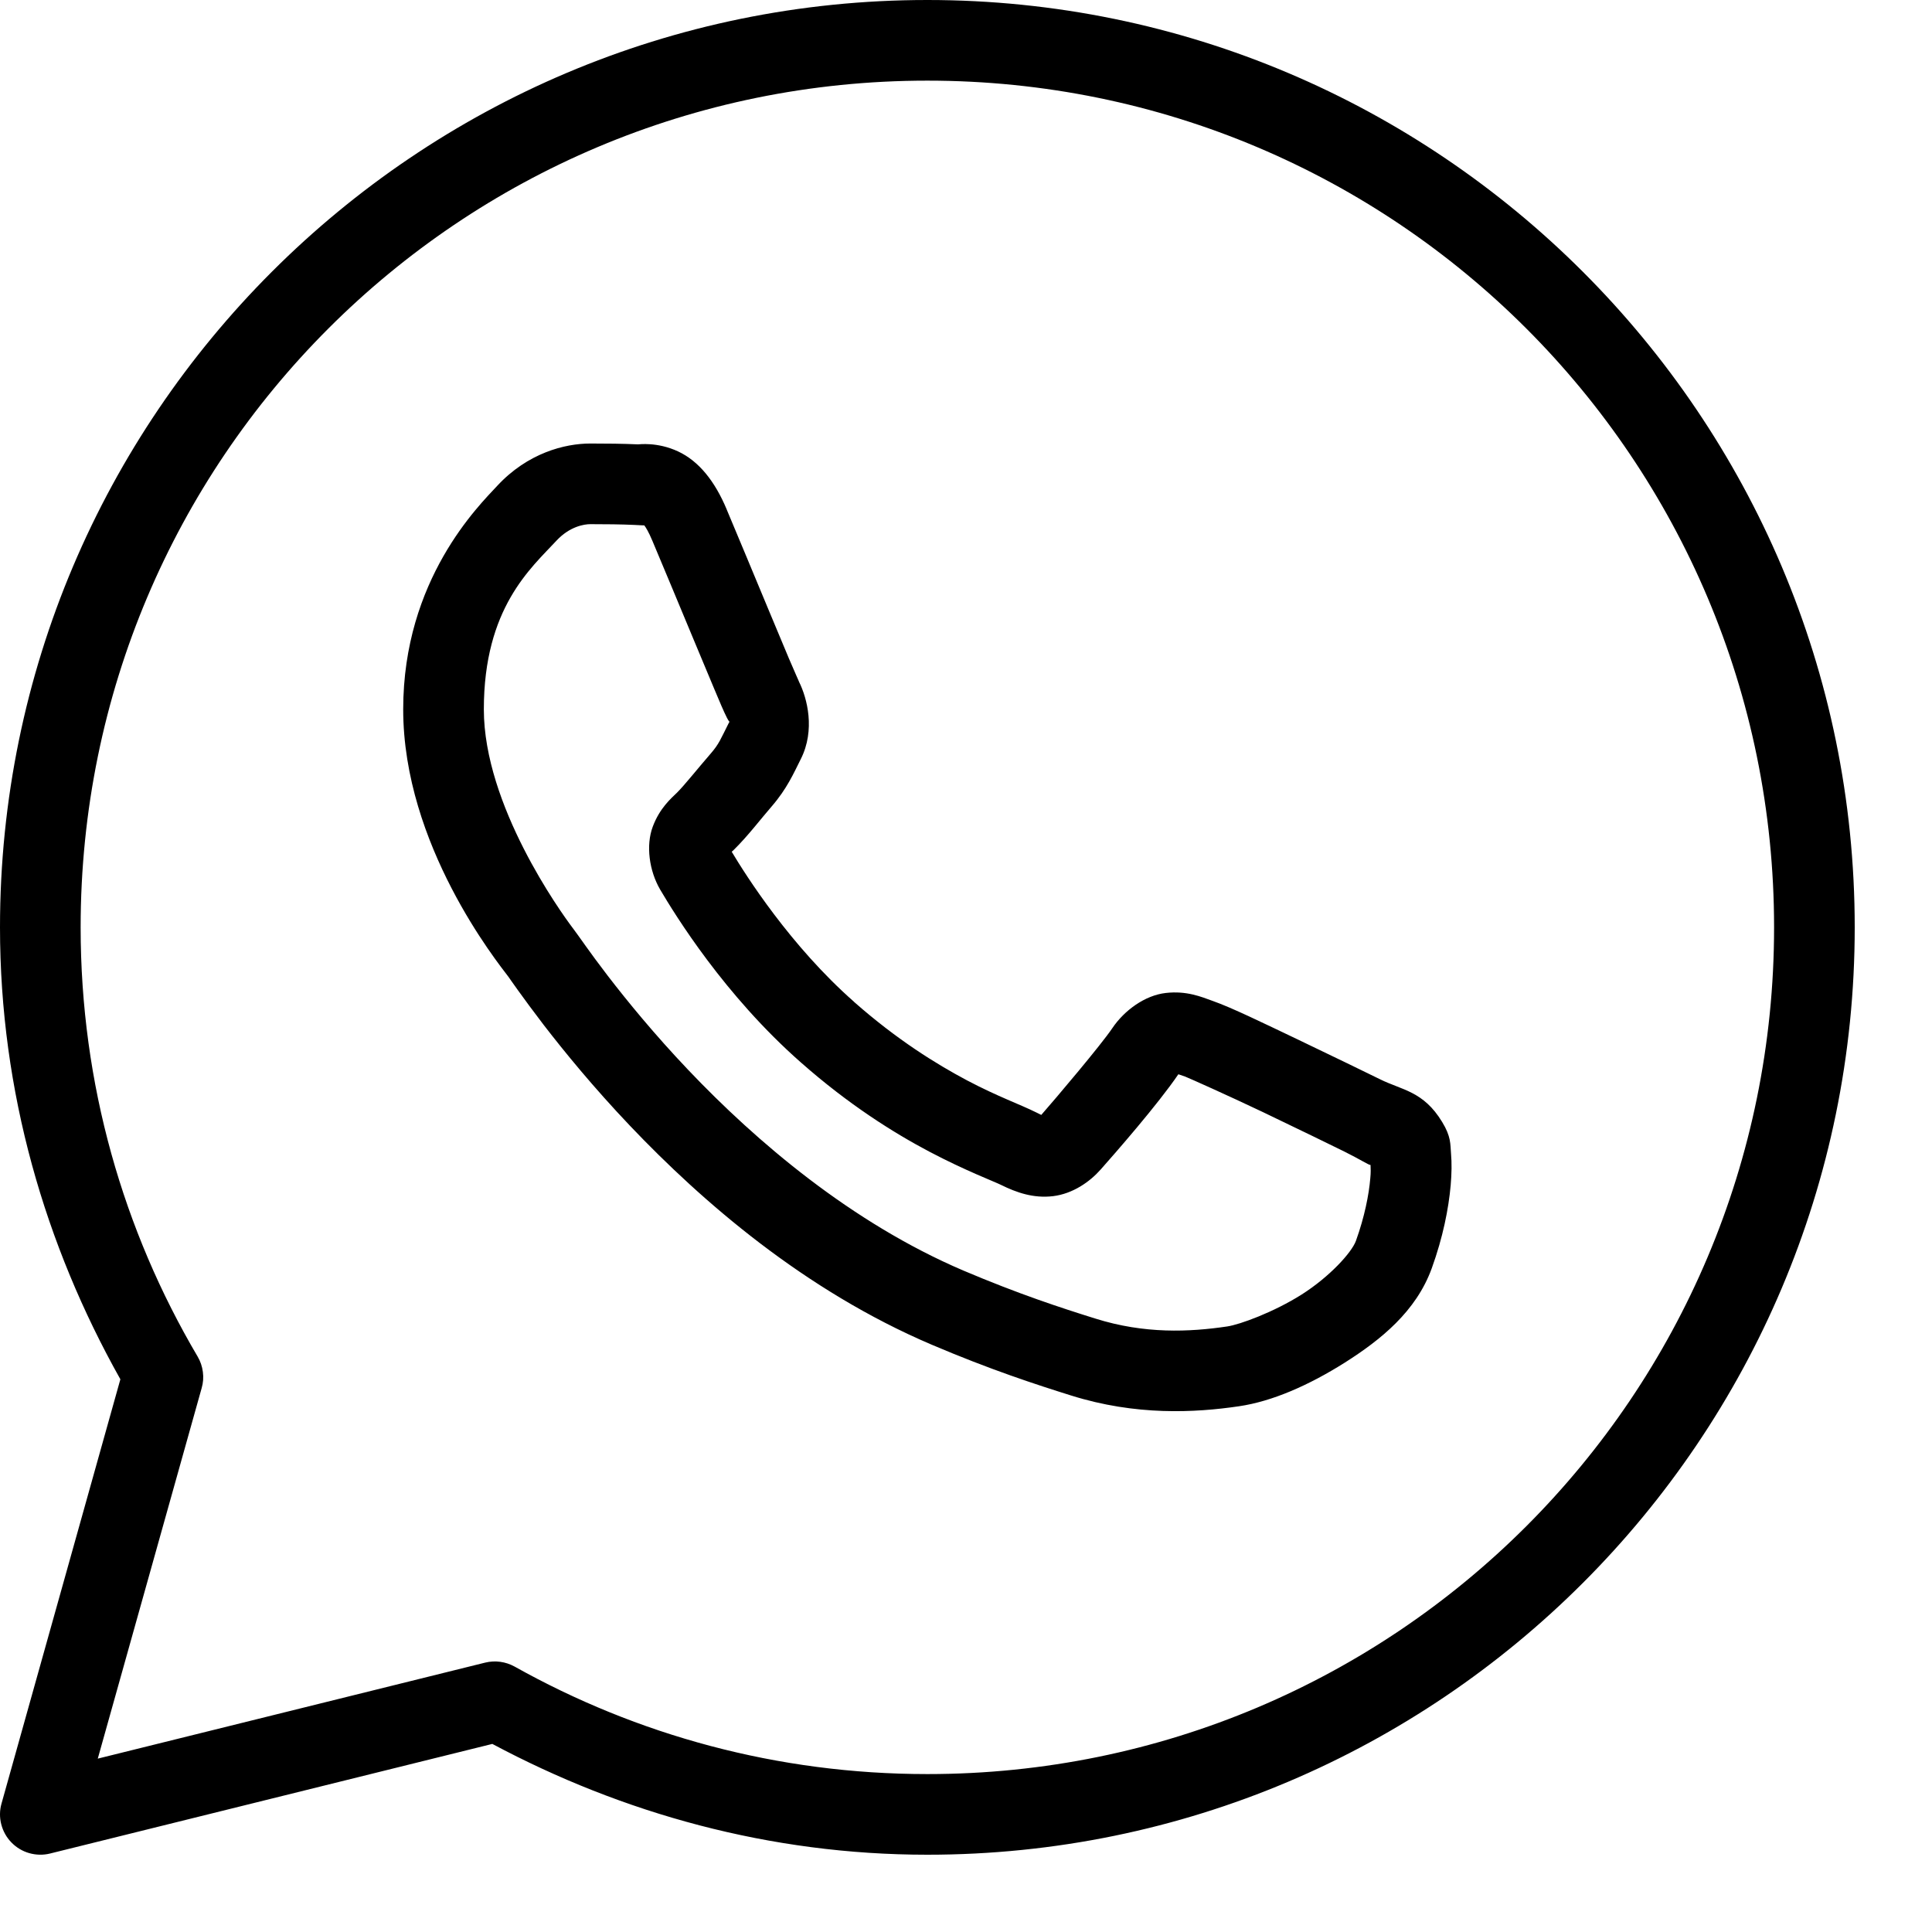 <svg width="100%" height="100%" viewBox="0 0 23 23" fill="none" xmlns="http://www.w3.org/2000/svg">
<path d="M11.04 0C4.949 0 0 4.949 0 11.04C0 12.998 0.537 14.825 1.433 16.42L0.018 21.471C-0.005 21.551 -0.006 21.637 0.015 21.718C0.036 21.799 0.077 21.874 0.136 21.934C0.194 21.994 0.267 22.038 0.348 22.061C0.429 22.084 0.514 22.086 0.595 22.066L5.861 20.761C7.409 21.587 9.164 22.08 11.04 22.08C17.131 22.08 22.08 17.131 22.08 11.04C22.08 4.949 17.131 0 11.04 0ZM11.04 0.96C16.613 0.96 21.12 5.467 21.12 11.04C21.12 16.613 16.613 21.12 11.04 21.12C9.253 21.12 7.58 20.654 6.126 19.84C6.019 19.781 5.894 19.764 5.776 19.793L1.164 20.936L2.401 16.524C2.419 16.462 2.424 16.397 2.415 16.332C2.407 16.268 2.386 16.206 2.353 16.15C1.469 14.651 0.96 12.907 0.96 11.04C0.96 5.467 5.467 0.96 11.04 0.96ZM7.028 5.28C6.721 5.28 6.281 5.394 5.92 5.783C5.703 6.017 4.8 6.897 4.8 8.445C4.8 10.059 5.919 11.451 6.054 11.63H6.055V11.631C6.042 11.614 6.227 11.881 6.473 12.202C6.72 12.522 7.064 12.943 7.497 13.399C8.363 14.31 9.58 15.364 11.091 16.008C11.786 16.304 12.335 16.483 12.751 16.613C13.521 16.855 14.223 16.819 14.751 16.741C15.145 16.683 15.579 16.493 16.009 16.222C16.438 15.95 16.859 15.612 17.045 15.098C17.178 14.73 17.245 14.39 17.27 14.11C17.282 13.97 17.284 13.847 17.274 13.732C17.265 13.618 17.275 13.531 17.168 13.356C16.945 12.989 16.692 12.979 16.428 12.848C16.281 12.776 15.863 12.572 15.444 12.372C15.026 12.173 14.664 11.996 14.44 11.917C14.299 11.866 14.127 11.793 13.879 11.821C13.63 11.849 13.385 12.028 13.242 12.24C13.107 12.441 12.562 13.084 12.396 13.273C12.393 13.272 12.408 13.278 12.342 13.246C12.137 13.144 11.885 13.058 11.513 12.862C11.142 12.665 10.676 12.376 10.167 11.927V11.926C9.409 11.259 8.879 10.421 8.711 10.14C8.723 10.127 8.71 10.143 8.734 10.119L8.735 10.118C8.906 9.95 9.057 9.749 9.186 9.601C9.367 9.392 9.448 9.207 9.534 9.035C9.707 8.691 9.611 8.313 9.511 8.114V8.113C9.518 8.127 9.457 7.992 9.391 7.837C9.325 7.681 9.241 7.478 9.151 7.263C8.971 6.832 8.771 6.348 8.651 6.065V6.064C8.511 5.73 8.321 5.49 8.072 5.374C7.823 5.258 7.604 5.291 7.595 5.29H7.594C7.416 5.282 7.222 5.28 7.028 5.28ZM7.028 6.24C7.213 6.24 7.396 6.242 7.549 6.249C7.706 6.257 7.696 6.258 7.666 6.244C7.635 6.229 7.677 6.225 7.766 6.437C7.883 6.714 8.085 7.2 8.265 7.632C8.355 7.848 8.44 8.051 8.507 8.211C8.574 8.37 8.611 8.459 8.653 8.543V8.544L8.654 8.545C8.696 8.627 8.692 8.575 8.678 8.603C8.576 8.804 8.562 8.854 8.46 8.972C8.304 9.152 8.145 9.352 8.061 9.435C7.987 9.507 7.854 9.62 7.771 9.841C7.688 10.062 7.727 10.365 7.86 10.592C8.038 10.893 8.623 11.846 9.533 12.647C10.105 13.152 10.639 13.486 11.065 13.711C11.492 13.936 11.839 14.067 11.917 14.106C12.101 14.197 12.303 14.268 12.537 14.24C12.772 14.211 12.974 14.069 13.102 13.924L13.103 13.923C13.275 13.729 13.784 13.148 14.028 12.789C14.038 12.793 14.035 12.79 14.116 12.819V12.82H14.117C14.154 12.834 14.618 13.041 15.032 13.238C15.446 13.436 15.866 13.641 16.002 13.708C16.199 13.806 16.292 13.869 16.316 13.869C16.318 13.912 16.32 13.957 16.313 14.027C16.297 14.22 16.245 14.486 16.142 14.772C16.091 14.912 15.828 15.2 15.496 15.411C15.164 15.621 14.76 15.769 14.61 15.791C14.16 15.858 13.626 15.882 13.039 15.697C12.632 15.57 12.124 15.404 11.467 15.125C10.135 14.556 9.003 13.589 8.194 12.738C7.789 12.312 7.465 11.915 7.235 11.616C7.005 11.316 6.904 11.161 6.82 11.05L6.819 11.049C6.671 10.853 5.76 9.586 5.76 8.445C5.76 7.237 6.321 6.764 6.624 6.437C6.784 6.265 6.958 6.24 7.028 6.24Z" fill="black"/>
</svg>
